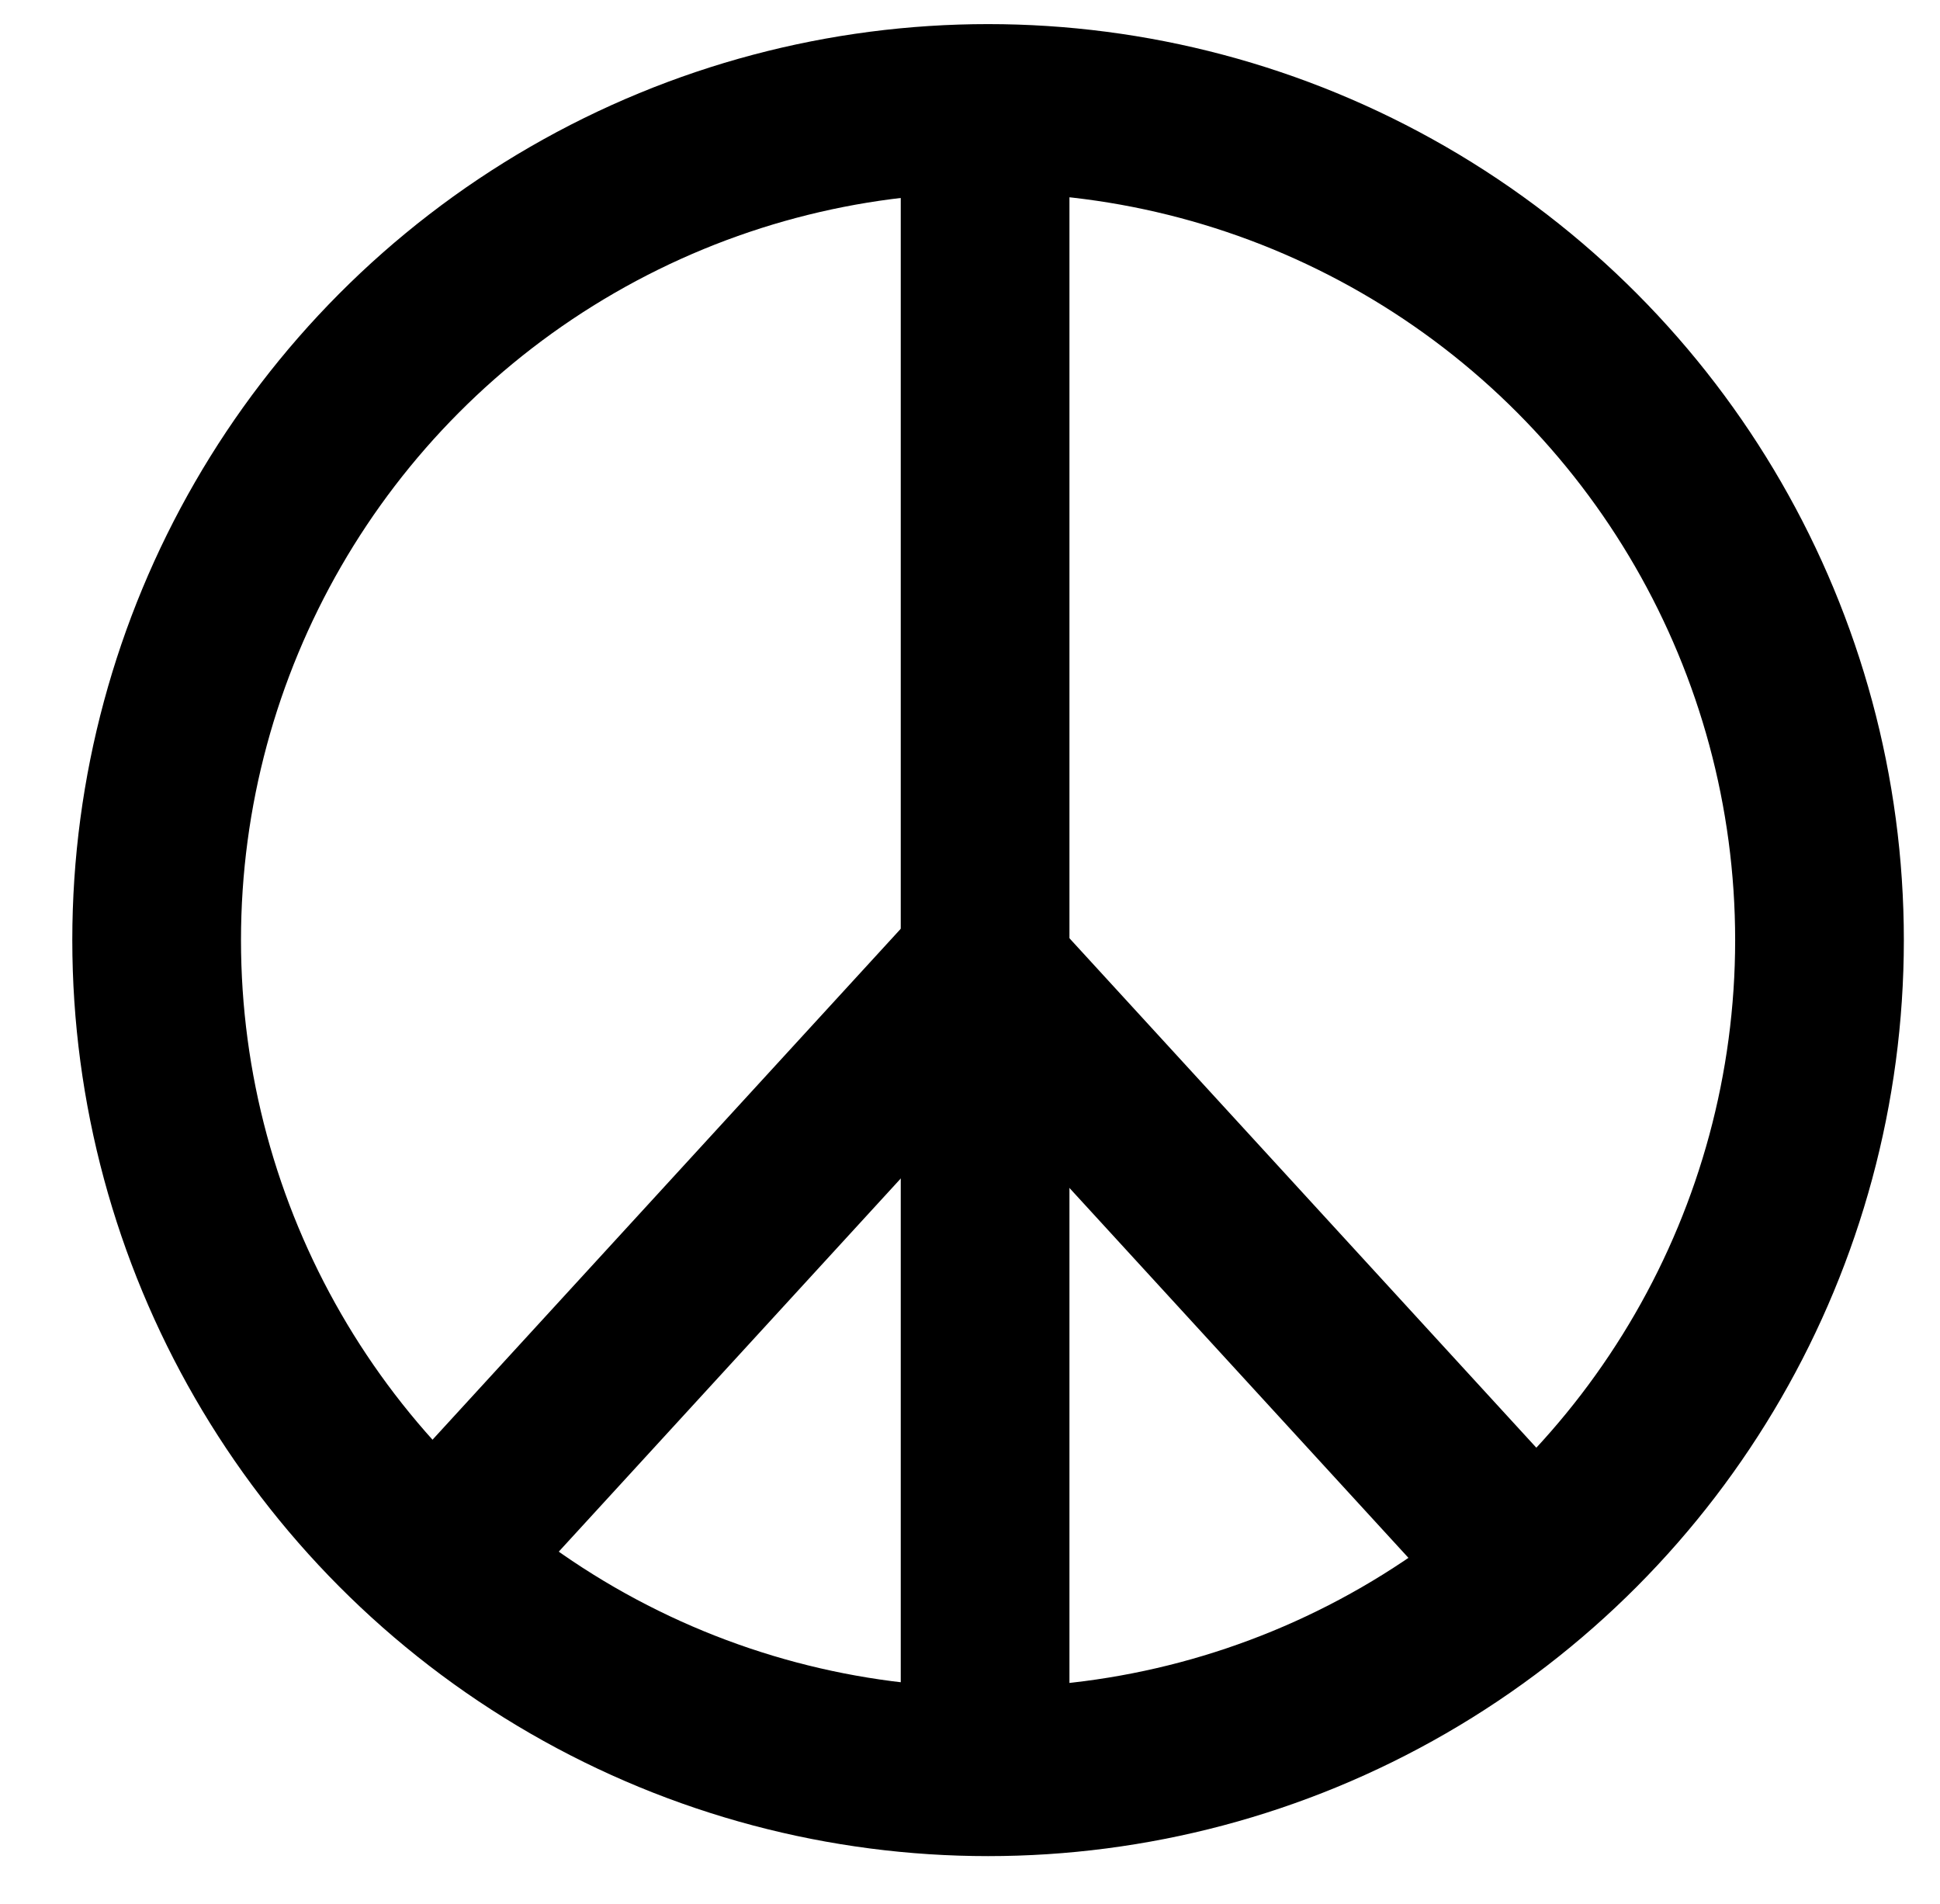 <svg xmlns="http://www.w3.org/2000/svg" width="161" height="158" viewBox="0 0 161 158">
  <g id="Gruppe_27" data-name="Gruppe 27" transform="translate(-78 -596.465)">
    <rect id="Rechteck_25" data-name="Rechteck 25" width="161" height="158" transform="translate(78 596.465)" fill="#fff"/>
    <g id="Ellipse_33" data-name="Ellipse 33" transform="translate(84 598.465)" fill="#fff" stroke="#000" stroke-width="14">
      <circle cx="76" cy="76" r="76" stroke="none"/>
      <circle cx="76" cy="76" r="69" fill="none"/>
    </g>
    <line id="Linie_41" data-name="Linie 41" y2="144.059" transform="translate(159.753 602.843)" fill="none" stroke="#000" stroke-width="14"/>
    <line id="Linie_43" data-name="Linie 43" x2="47.539" y2="51.861" transform="translate(159.753 677.033)" fill="none" stroke="#000" stroke-width="14"/>
    <line id="Linie_44" data-name="Linie 44" x1="47.539" y2="51.861" transform="translate(111.494 677.033)" fill="none" stroke="#000" stroke-width="14"/>
  </g>
</svg>
